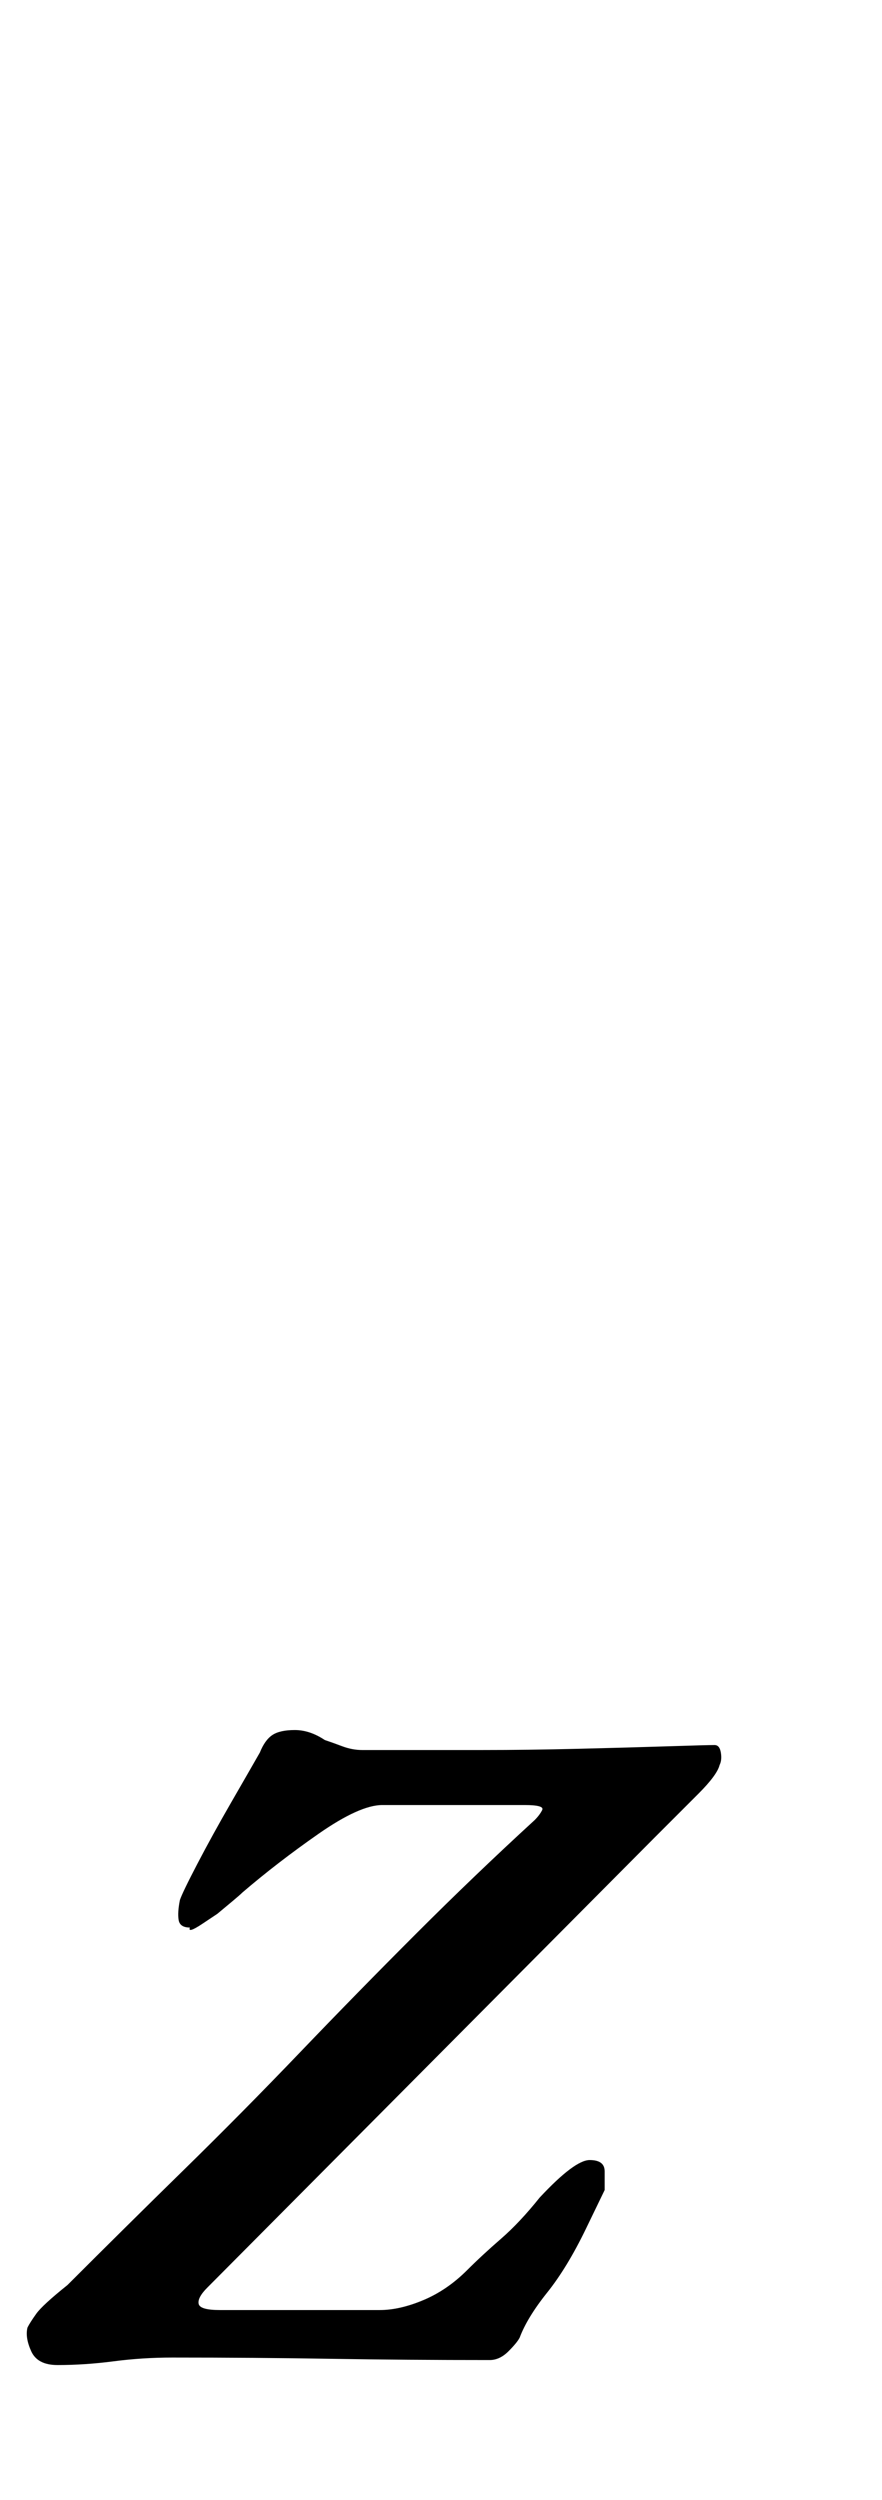 <?xml version="1.0" standalone="no"?>
<!DOCTYPE svg PUBLIC "-//W3C//DTD SVG 1.1//EN" "http://www.w3.org/Graphics/SVG/1.1/DTD/svg11.dtd" >
<svg xmlns="http://www.w3.org/2000/svg" xmlns:xlink="http://www.w3.org/1999/xlink" version="1.1" viewBox="-93 0 353 1000">
  <g transform="matrix(1 0 0 -1 0 800)">
   <path fill="currentColor"
d="M-70 -146q-8 0 -10.5 5.5t-1.5 9.5q1 2 3.5 5.5t12.5 11.5q23 23 46.5 46t46.5 47t46.5 47.5t47.5 45.5q2 2 3 4t-7 2h-57q-9 0 -25.5 -11.5t-30.5 -23.5q-1 -1 -4 -3.5l-6 -5t-6 -4t-5 -1.5q-4 0 -4.5 3t0.5 8q1 3 7 14.5t13.5 24.5t11.5 20q2 5 5 7t9 2q3 0 6 -1t6 -3
q3 -1 7 -2.5t8 -1.5h48q18 0 38.5 0.5t36 1t18.5 0.5q2 0 2.5 -3t-0.5 -5q-1 -4 -8.5 -11.5l-17.5 -17.5l-179 -180q-4 -4 -3.5 -6.5t8.5 -2.5h64q8 0 17.5 4t17.5 12q6 6 13.5 12.5t15.5 16.5q14 15 20 15t6 -4.5v-7.5t-7.5 -15.5t-15.5 -25.5t-11 -18q-1 -2 -4.5 -5.5
t-7.5 -3.5q-33 0 -63.5 0.5t-63.5 0.5q-12 0 -23.5 -1.5t-22.5 -1.5z" />
  </g>

</svg>

